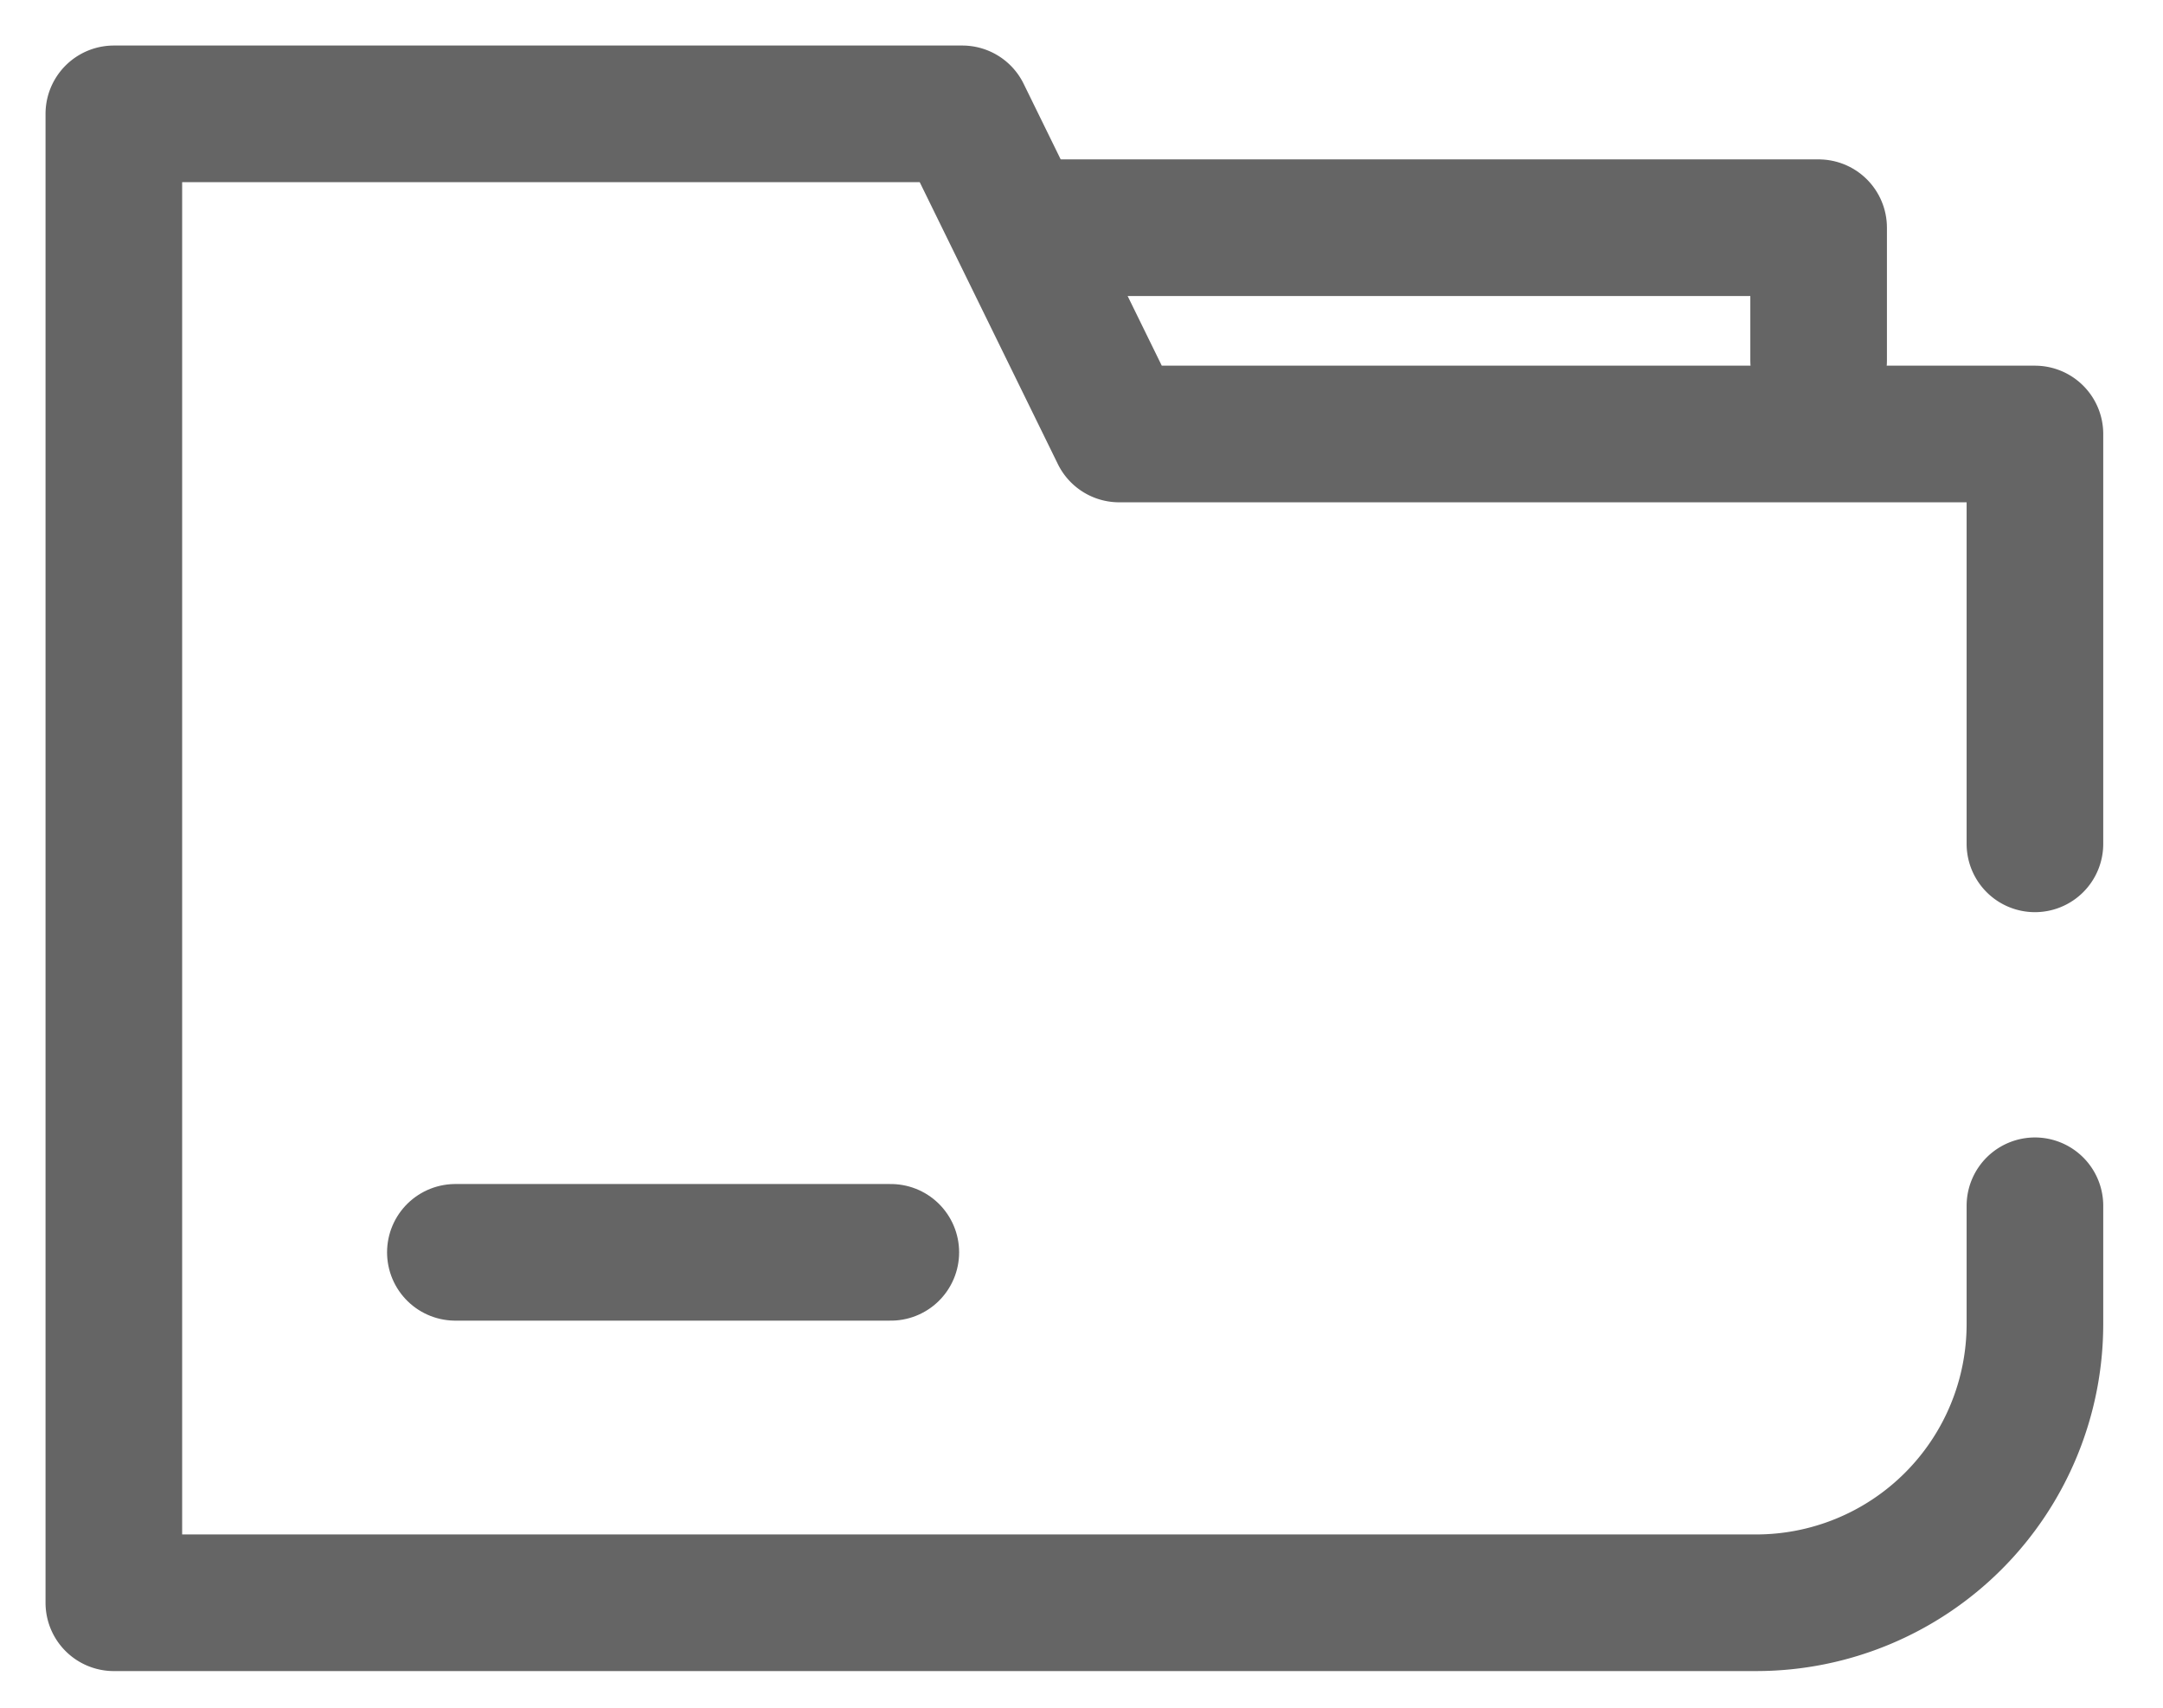 <svg xmlns="http://www.w3.org/2000/svg" width="19" height="15" viewBox="0 0 19 15">
    <g fill="none" fill-rule="evenodd" stroke="#000" stroke-linecap="round" stroke-linejoin="round" stroke-width="1.2" opacity=".605">
        <path d="M9 2h6.975v1.167M4 11h3.825"/>
        <path d="M17.875 7.412v-3.6H9.831L8.453 1H1v13.078H15.428a2.449 2.449 0 0 0 2.447-2.447v-1.04"/>
    </g>
</svg>
